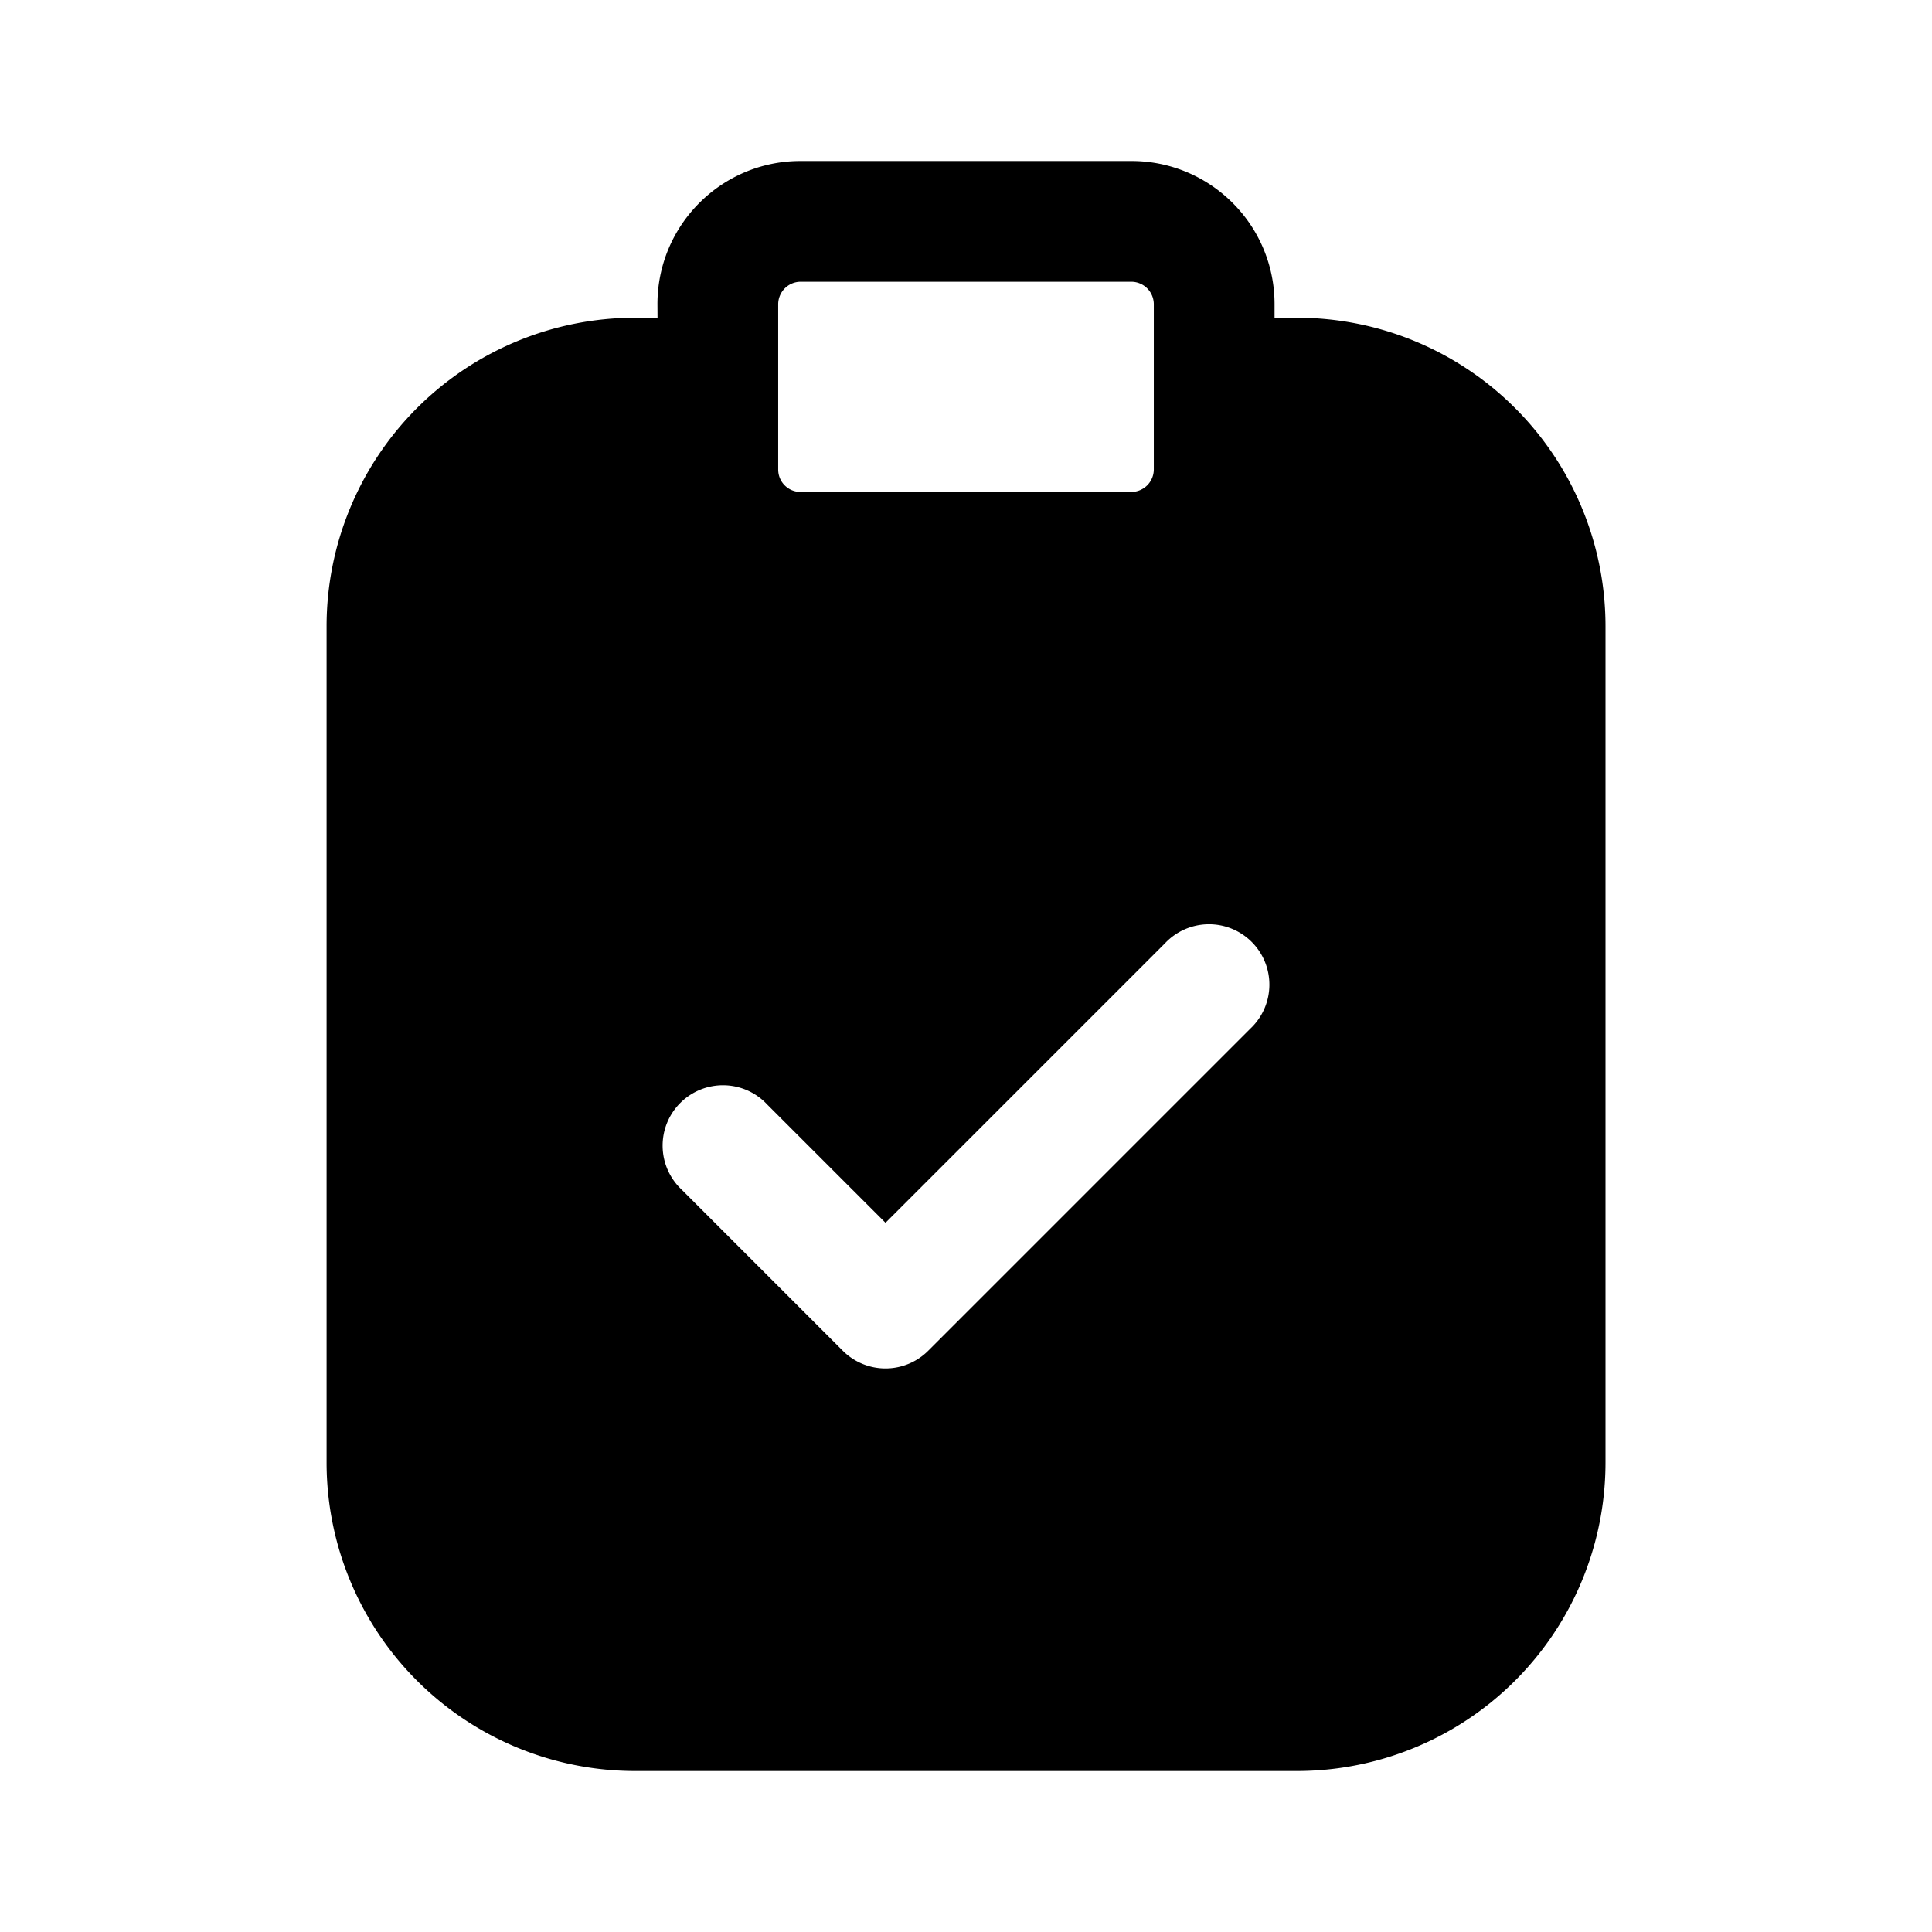 <svg xmlns="http://www.w3.org/2000/svg" width="24" height="24" fill="none" class="persona-icon" viewBox="0 0 24 24"><path fill="currentColor" fill-rule="evenodd" d="M8.167 3.778C8.167 2.796 8.963 2 9.944 2h4.111c.982 0 1.778.796 1.778 1.778v.169h.278a3.833 3.833 0 0 1 3.833 3.833v10.386A3.833 3.833 0 0 1 16.111 22H7.89a3.833 3.833 0 0 1-3.833-3.834V7.78a3.833 3.833 0 0 1 3.833-3.833h.278zm7.363 9.002a.75.75 0 1 0-1.06-1.06L11 15.19l-1.47-1.47a.75.75 0 1 0-1.06 1.06l2 2a.75.75 0 0 0 1.06 0zM9.944 3.5a.28.28 0 0 0-.277.278v2.055c0 .154.124.278.277.278h4.111a.28.28 0 0 0 .278-.278V3.778a.28.28 0 0 0-.277-.278z" clip-rule="evenodd"/></svg>